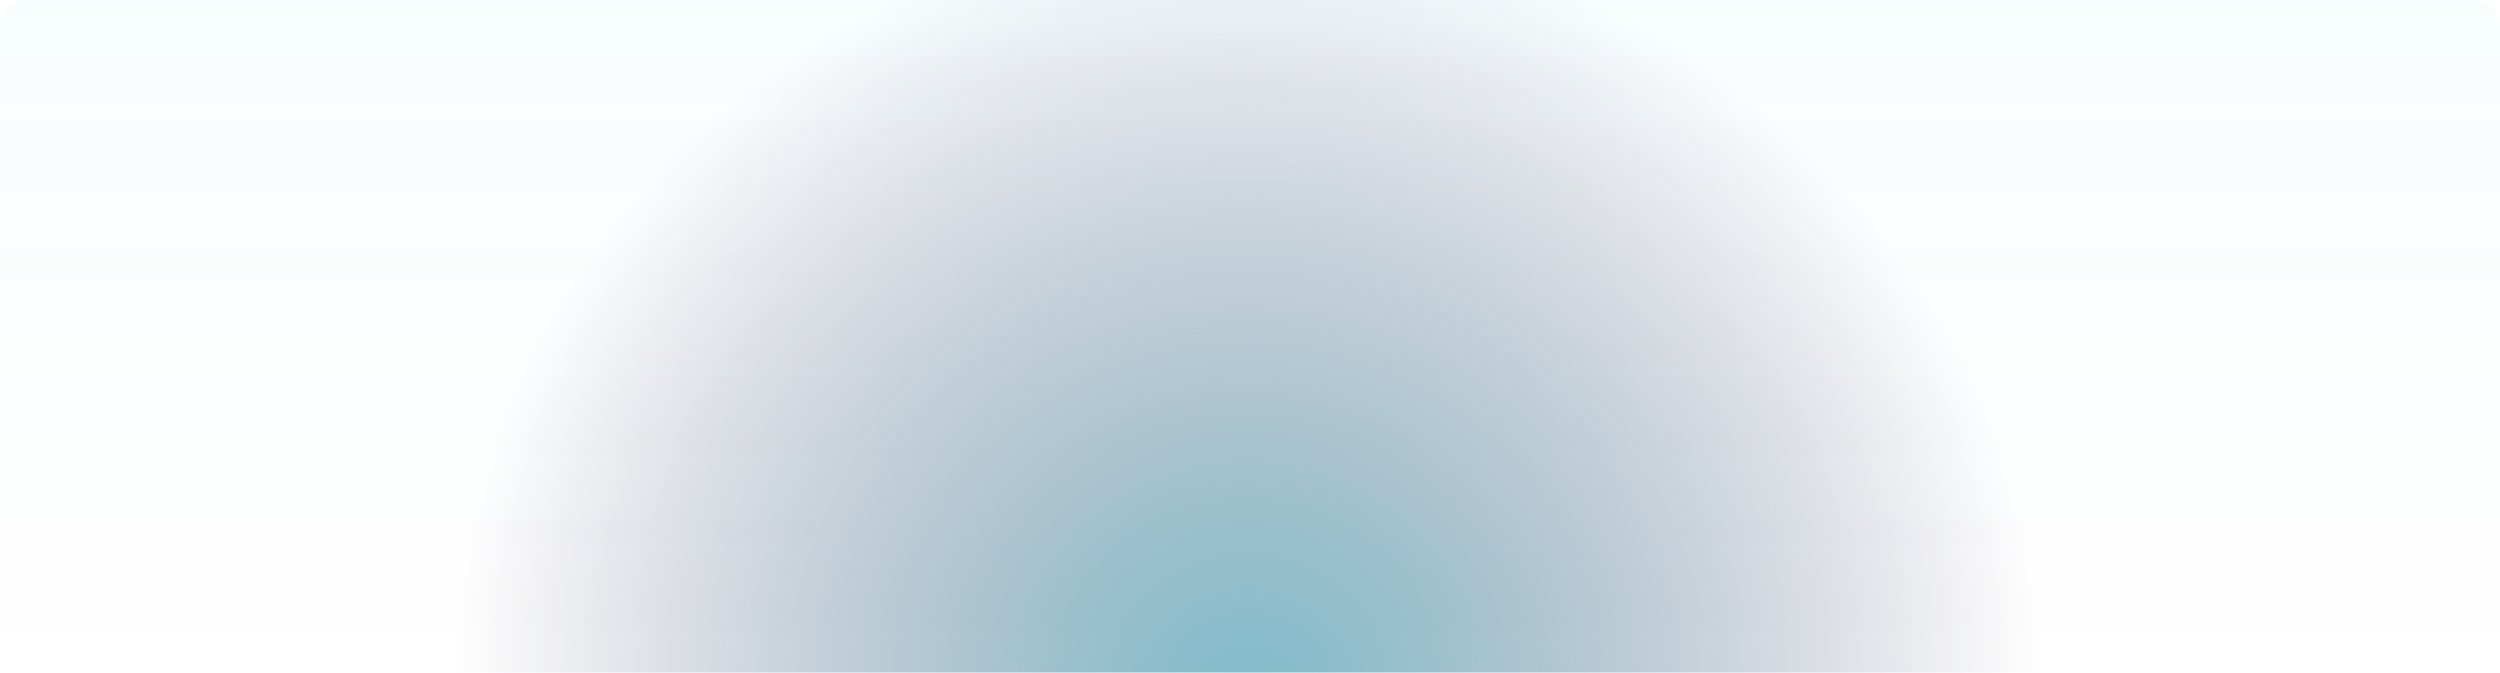 <svg width="1130" height="304" viewBox="0 0 1130 304" fill="none" xmlns="http://www.w3.org/2000/svg">
<rect width="1130" height="304" rx="12" fill="url(#paint0_linear_29_4075)" fill-opacity="0.1"/>
<rect width="1130" height="304" rx="12" fill="url(#paint1_radial_29_4075)" fill-opacity="0.6"/>
<defs>
<linearGradient id="paint0_linear_29_4075" x1="565" y1="0" x2="565" y2="304" gradientUnits="userSpaceOnUse">
<stop stop-color="#22D7FF" stop-opacity="0.3"/>
<stop offset="1" stop-color="#262149" stop-opacity="0"/>
</linearGradient>
<radialGradient id="paint1_radial_29_4075" cx="0" cy="0" r="1" gradientUnits="userSpaceOnUse" gradientTransform="translate(565 316.603) rotate(28.707) scale(359.145 352.386)">
<stop stop-color="#2A90A9"/>
<stop offset="1" stop-color="#262149" stop-opacity="0"/>
</radialGradient>
</defs>
</svg>
